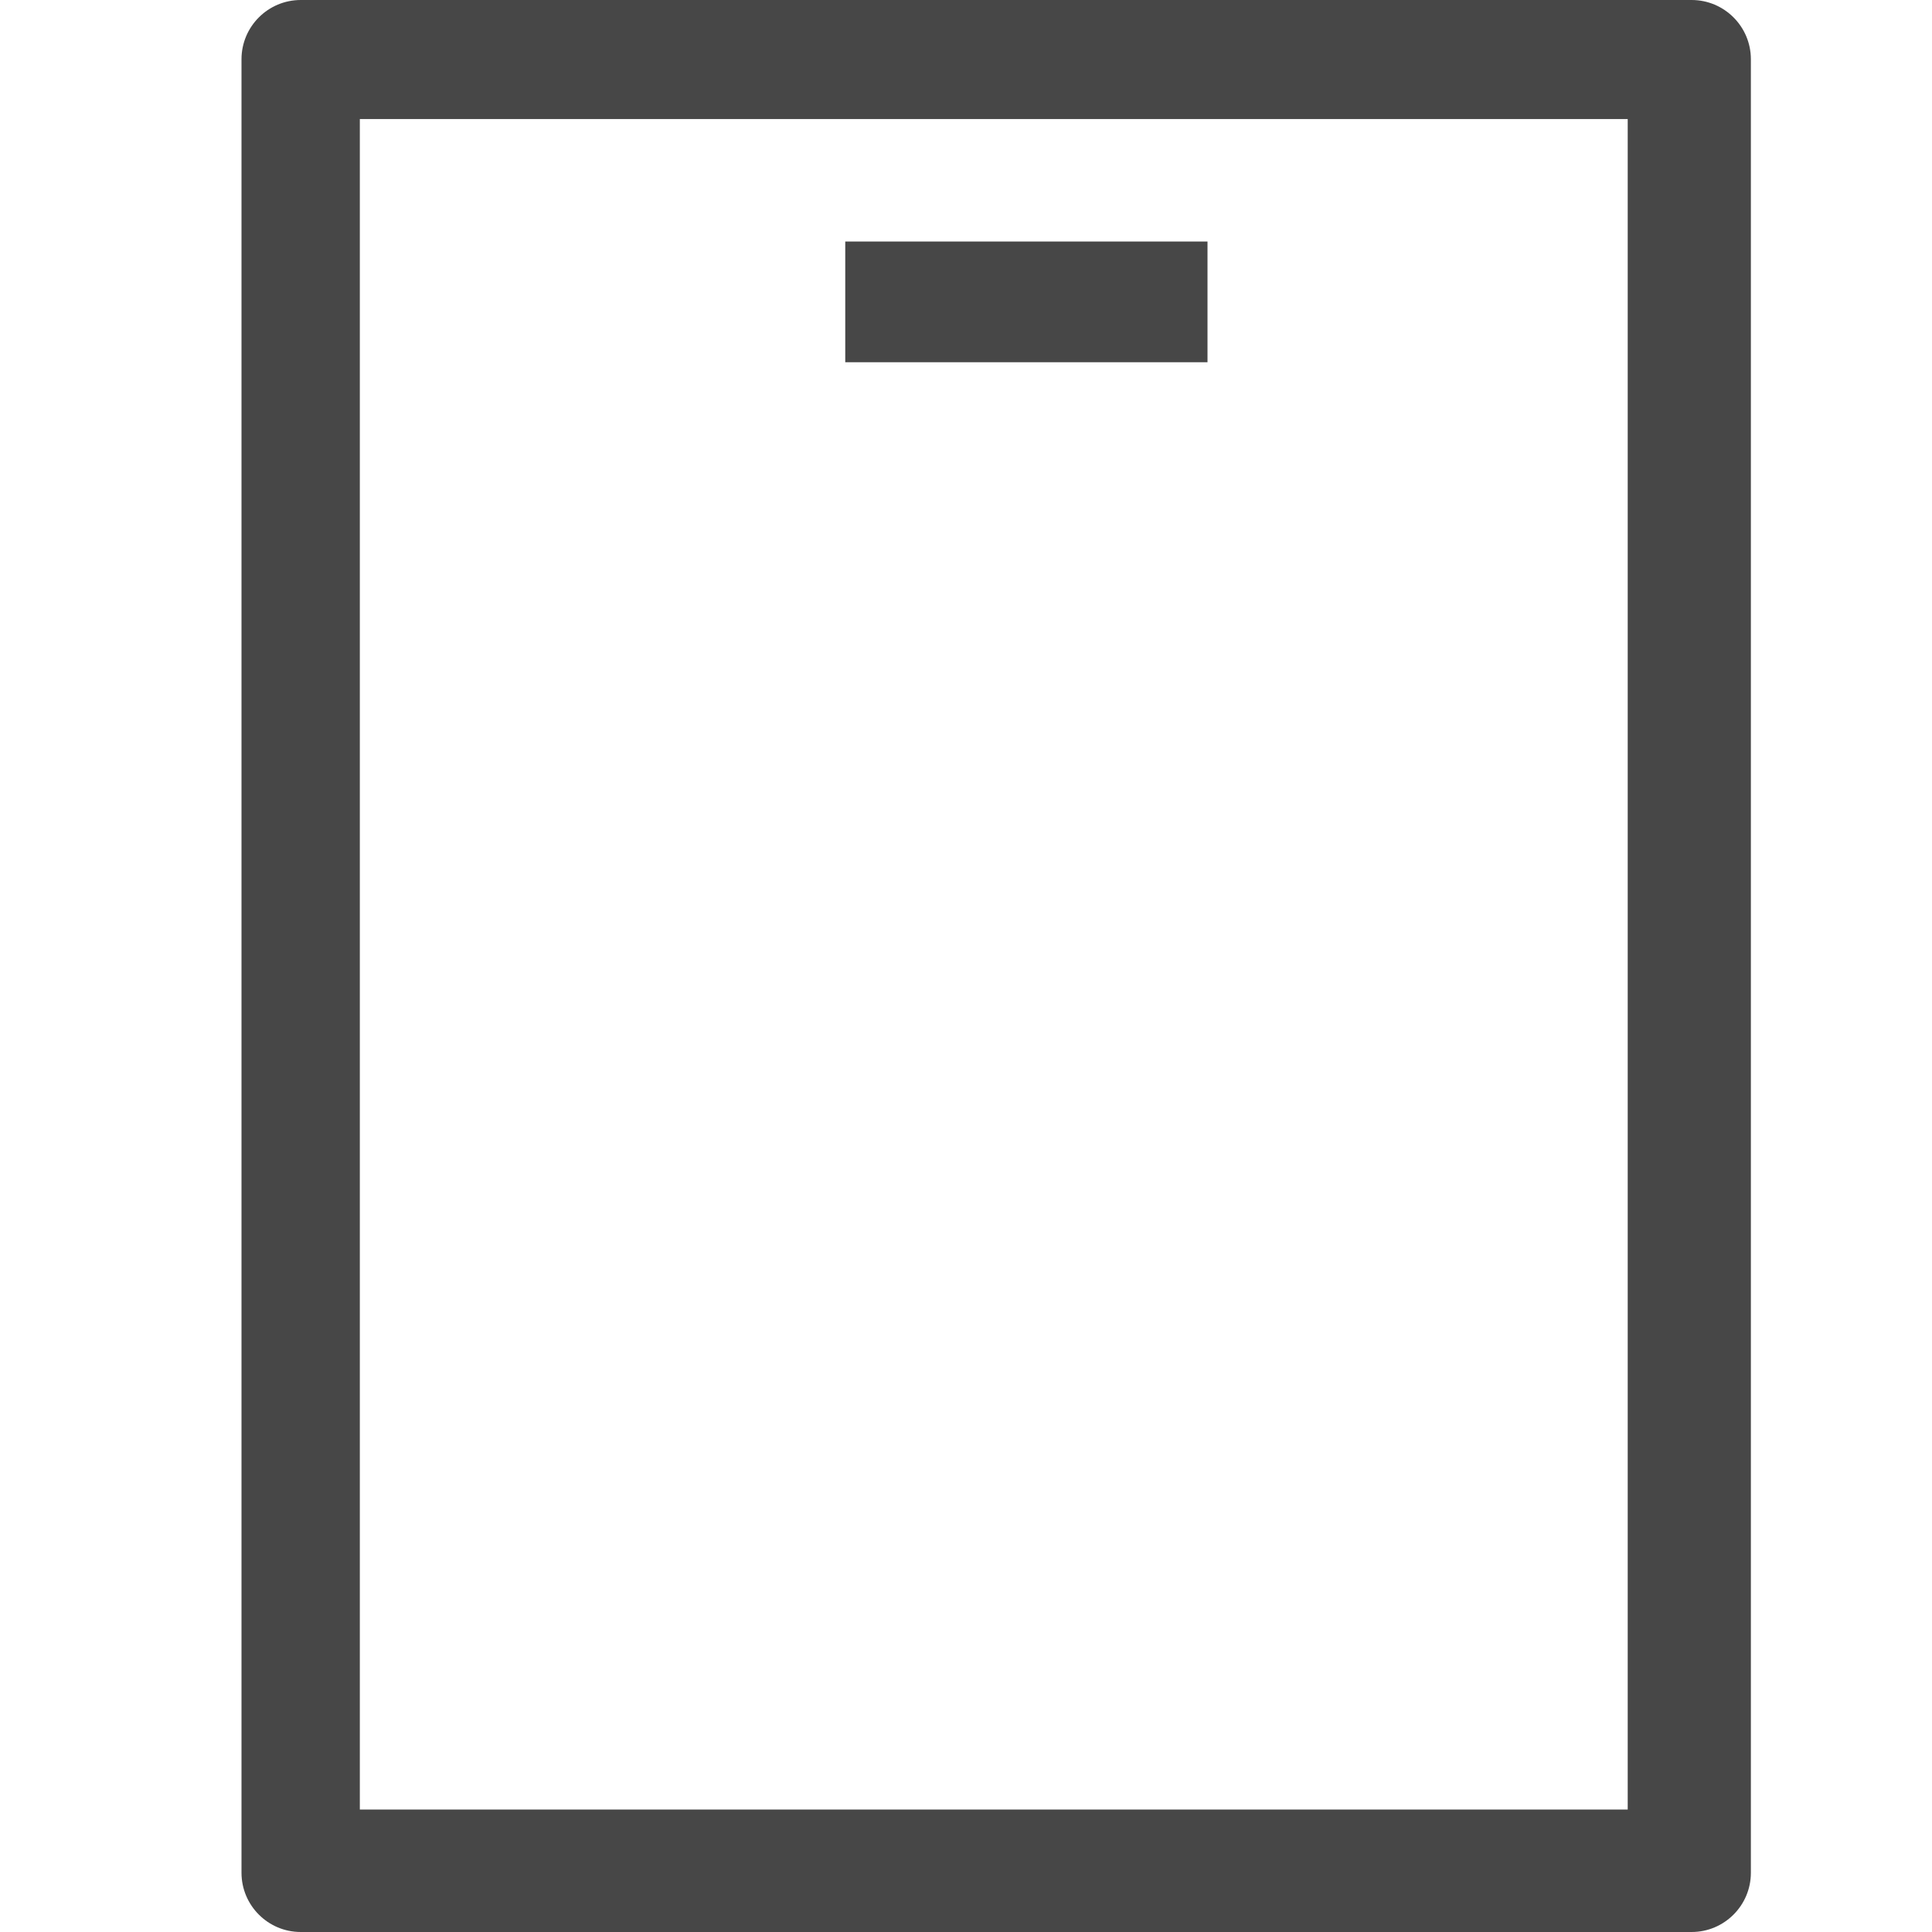 <?xml version="1.0" encoding="UTF-8"?>
<svg width="24px" height="24px" viewBox="0 0 24 24" version="1.1" xmlns="http://www.w3.org/2000/svg" xmlns:xlink="http://www.w3.org/1999/xlink">
    <title>Icon/Outline/idcard-outline</title>
    <g id="Icon/Outline/idcard-outline" stroke="none" stroke-width="1" fill="none" fill-rule="evenodd">
        <g id="Group" transform="translate(3, -0)" fill="#474747" fill-rule="nonzero">
            <g id="IDCard-outline">
                <path d="M18.014,0 C18.42,0 18.75,0.33 18.75,0.736 L18.75,23.264 C18.75,23.67 18.42,24 18.014,24 L0.736,24 C0.33,24 0,23.67 0,23.264 L0,0.736 C0,0.33 0.33,0 0.736,0 L18.014,0 Z M17.22,22.479 L17.22,1.479 L1.47,1.479 L1.47,22.479 L17.22,22.479 Z M7.5,3 L12,3 L12,4.5 L7.5,4.5 L7.5,3 Z" id="Combined-Shape"></path>
            </g>
        </g>
    </g>
</svg>